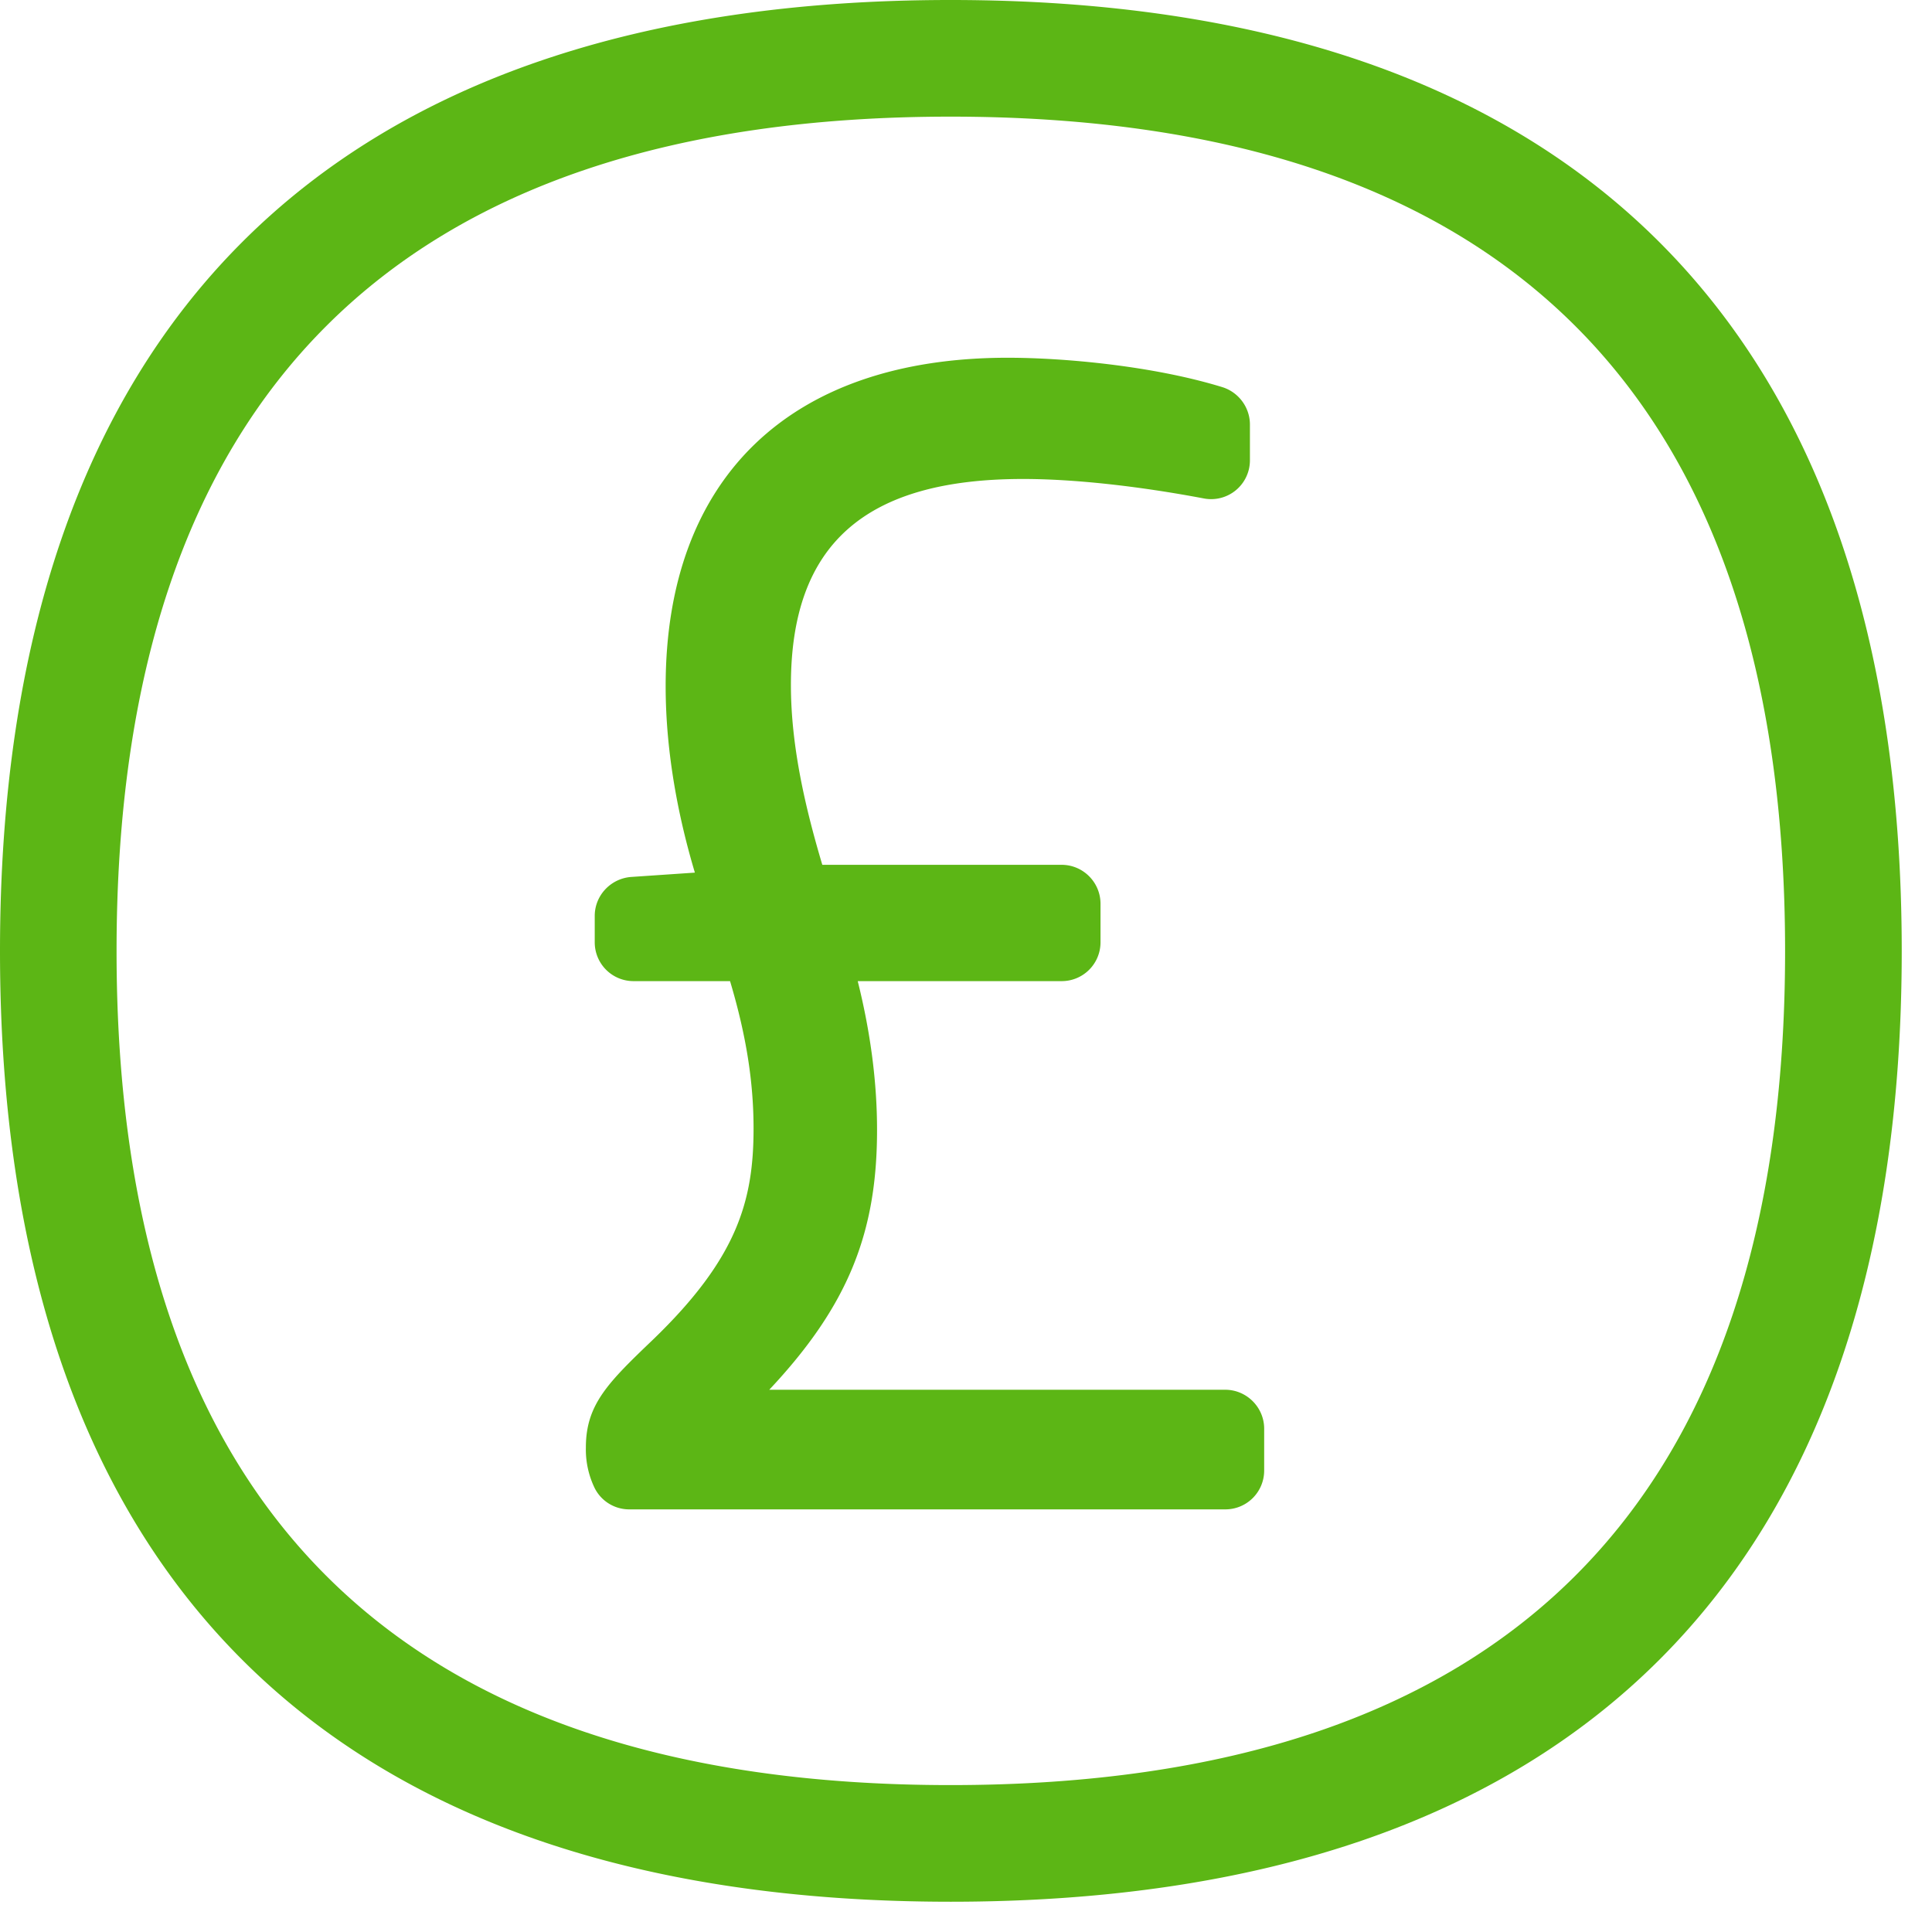 <svg width="24" height="24" viewBox="0 0 24 24" xmlns="http://www.w3.org/2000/svg"><path d="M11.808 22.175c6.878 0 10.367-3.486 10.367-10.36 0-6.877-3.486-10.366-10.367-10.366-6.874 0-10.36 3.489-10.36 10.366 0 6.874 3.486 10.36 10.36 10.36zm0-22.175c7.728 0 11.816 4.084 11.816 11.815 0 7.724-4.085 11.809-11.816 11.809C4.081 23.624 0 19.539 0 11.815 0 4.084 4.084 0 11.808 0zm3.412 17.264c.266 0 .484.218.484.484v.518a.482.482 0 01-.484.484H7.818a.48.48 0 01-.43-.263 1.097 1.097 0 01-.11-.507c0-.535.278-.807.836-1.341 1.046-1.009 1.247-1.725 1.247-2.619 0-.578-.09-1.156-.292-1.832H7.872a.482.482 0 01-.484-.484v-.326c0-.255.199-.464.45-.484l.794-.054c-.195-.652-.363-1.465-.363-2.316 0-2.591 1.55-4.08 4.249-4.08.685 0 1.795.097 2.669.366.201.064.34.252.34.464v.44a.482.482 0 01-.572.478c-.82-.155-1.617-.242-2.246-.242-1.966 0-2.884.813-2.884 2.56 0 .77.185 1.544.39 2.233h2.972c.268 0 .484.218.484.484v.477a.482.482 0 01-.484.484h-2.532c.158.632.24 1.25.24 1.849 0 1.274-.357 2.181-1.339 3.227h5.664z" fill="#5CB615" fill-rule="nonzero"/></svg>
